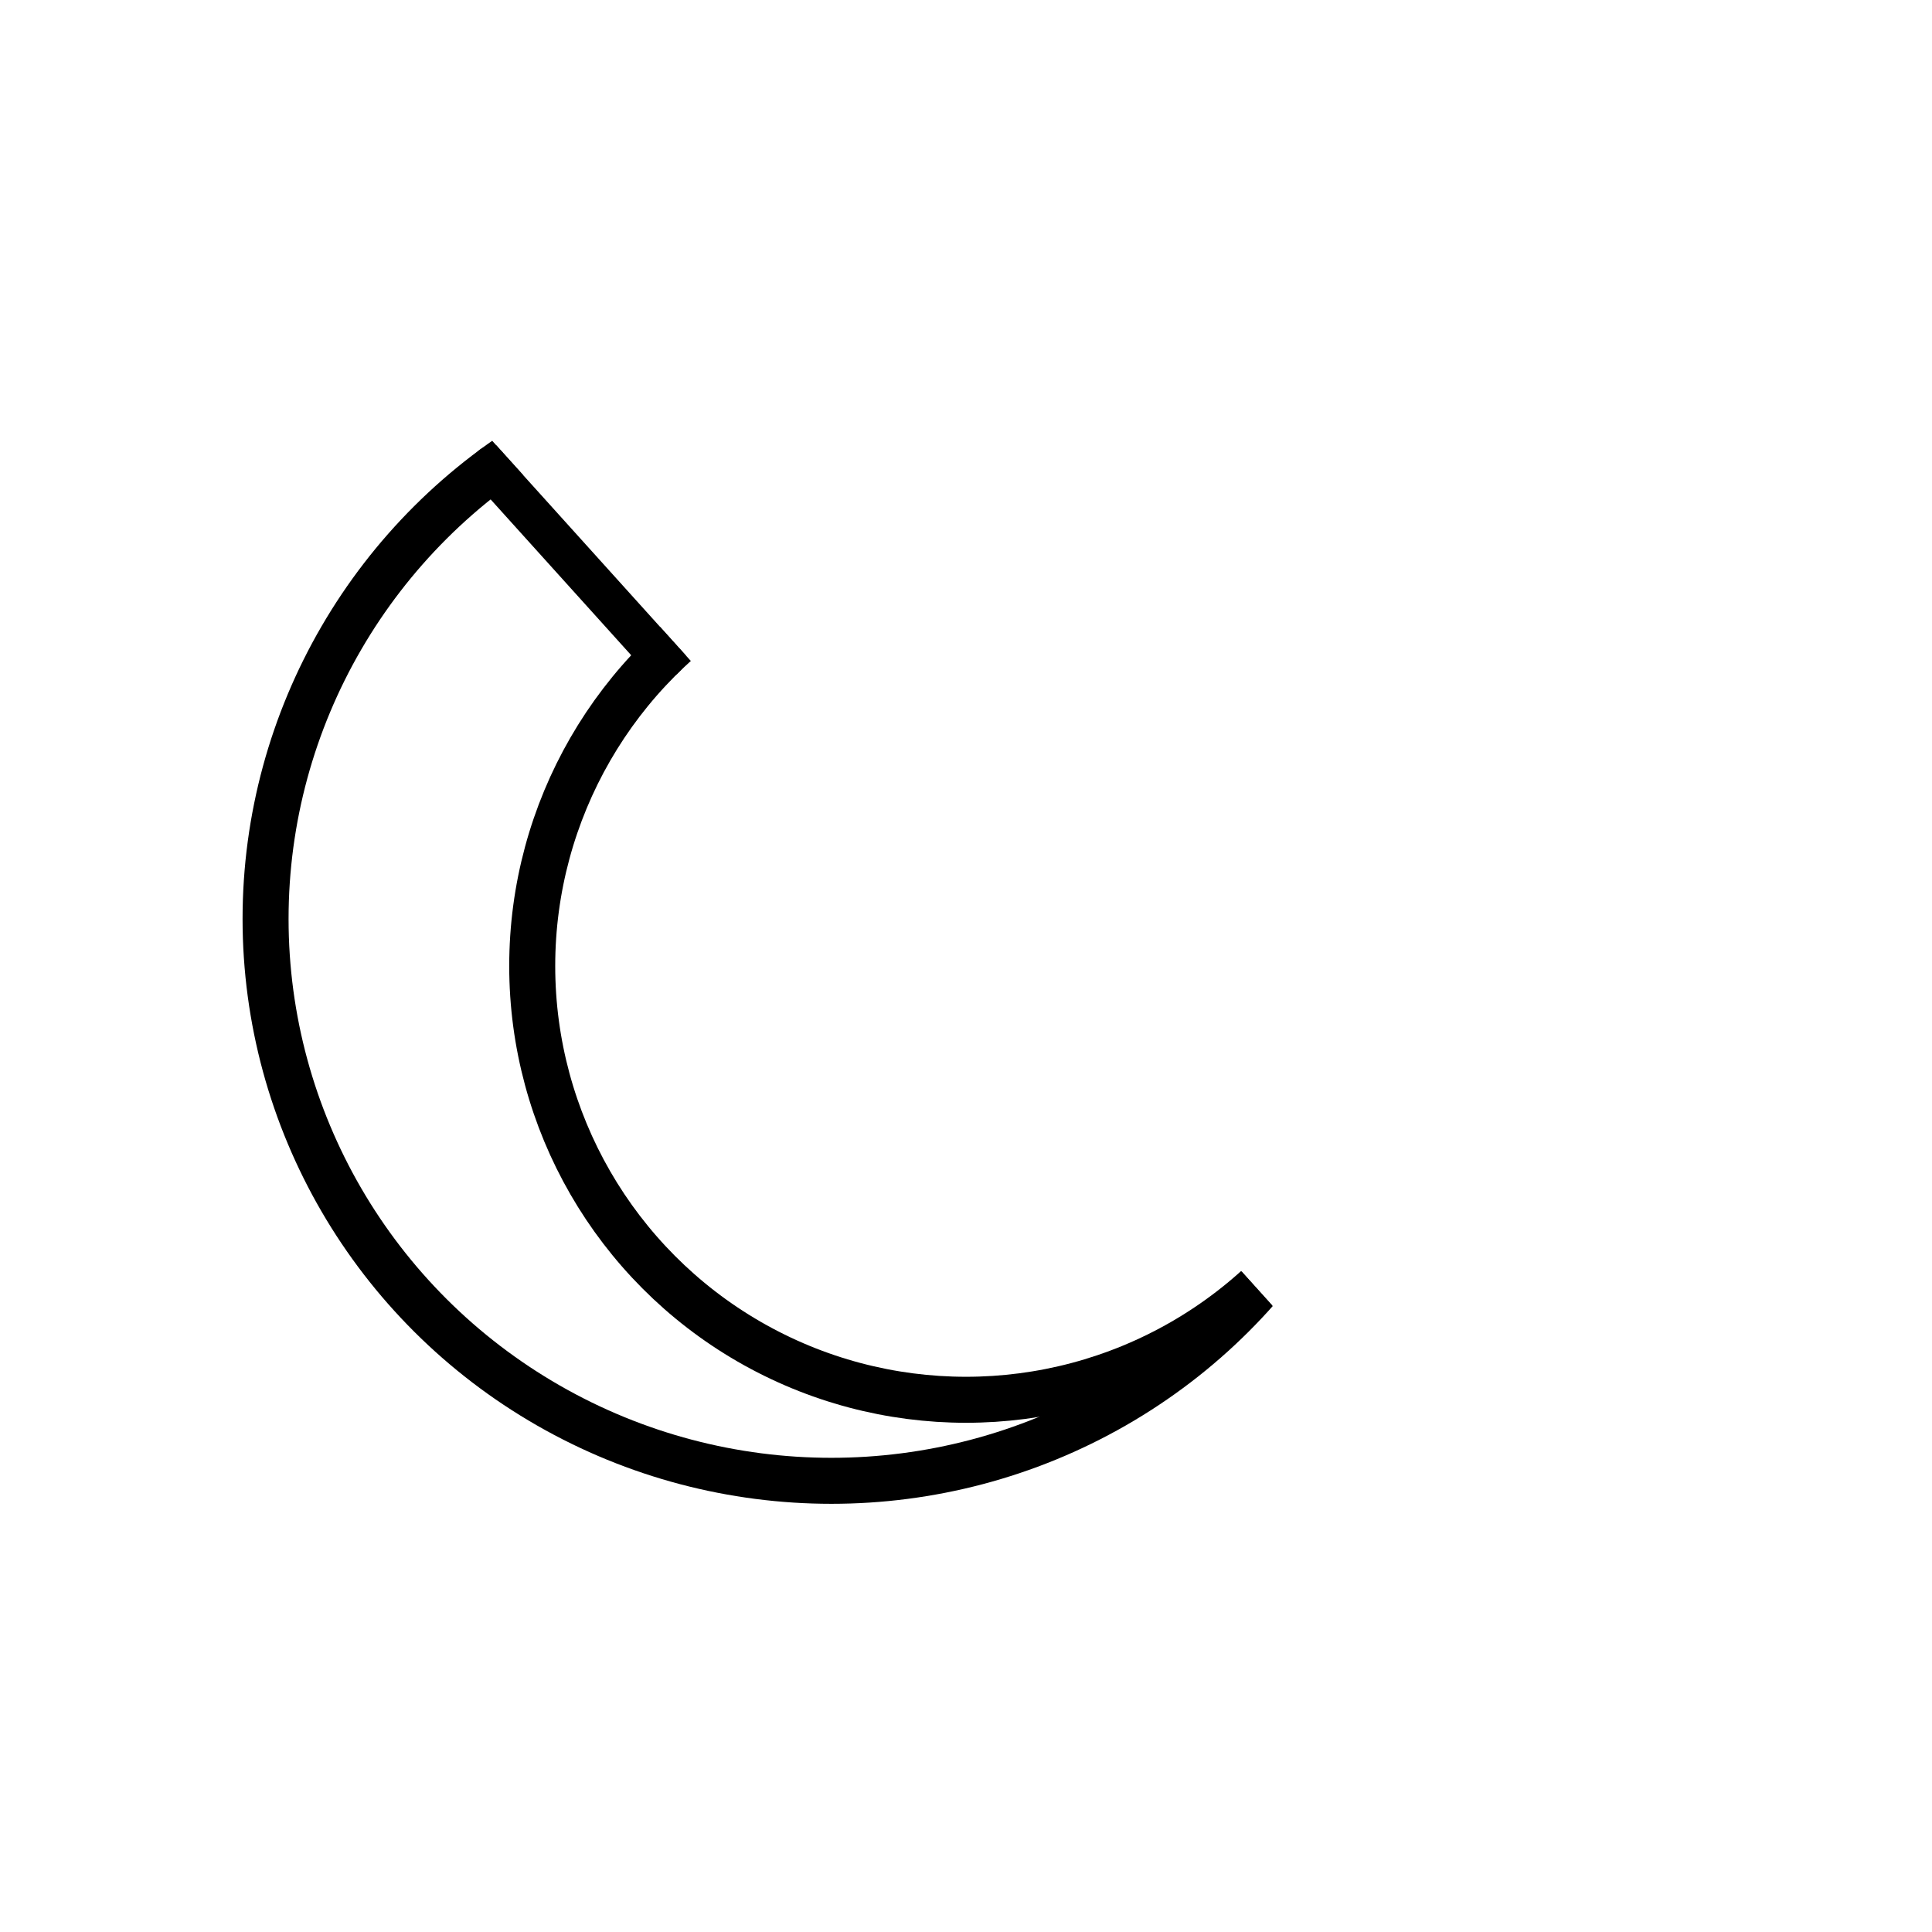 <?xml version="1.0" encoding="UTF-8" standalone="no"?>
<!-- Created with Inkscape (http://www.inkscape.org/) -->

<svg
   width="210mm"
   height="210mm"
   viewBox="0 0 210 210"
   version="1.1"
   id="svg1"
   inkscape:version="1.4 (86a8ad7, 2024-10-11)"
   sodipodi:docname="speed.svg"
   xmlns:inkscape="http://www.inkscape.org/namespaces/inkscape"
   xmlns:sodipodi="http://sodipodi.sourceforge.net/DTD/sodipodi-0.dtd"
   xmlns="http://www.w3.org/2000/svg"
   xmlns:svg="http://www.w3.org/2000/svg">
  <sodipodi:namedview
     id="namedview1"
     pagecolor="#ffffff"
     bordercolor="#000000"
     borderopacity="0.25"
     inkscape:showpageshadow="2"
     inkscape:pageopacity="0.0"
     inkscape:pagecheckerboard="0"
     inkscape:deskcolor="#d1d1d1"
     inkscape:document-units="mm"
     inkscape:zoom="0.97386896"
     inkscape:cx="269.54345"
     inkscape:cy="485.17821"
     inkscape:window-width="1920"
     inkscape:window-height="991"
     inkscape:window-x="-9"
     inkscape:window-y="-9"
     inkscape:window-maximized="1"
     inkscape:current-layer="layer1" />
  <defs
     id="defs1">
    <clipPath
       clipPathUnits="userSpaceOnUse"
       id="clipPath11">
      <rect
         style="fill:#000000;fill-opacity:1;stroke:none;stroke-width:5;stroke-linecap:round;stroke-dasharray:none;stroke-opacity:1;paint-order:fill markers stroke"
         id="rect11"
         width="165.366"
         height="81.711"
         x="63.305"
         y="-7.632"
         ry="0.518"
         transform="rotate(47.946)" />
    </clipPath>
    <clipPath
       clipPathUnits="userSpaceOnUse"
       id="clipPath12">
      <rect
         style="fill:#000000;fill-opacity:1;stroke:none;stroke-width:5;stroke-linecap:round;stroke-dasharray:none;stroke-opacity:1;paint-order:fill markers stroke"
         id="rect12"
         width="165.366"
         height="81.711"
         x="63.305"
         y="-7.632"
         ry="0.518"
         transform="rotate(47.946)" />
    </clipPath>
    <clipPath
       clipPathUnits="userSpaceOnUse"
       id="clipPath13">
      <rect
         style="fill:#000000;fill-opacity:1;stroke:none;stroke-width:5;stroke-linecap:round;stroke-dasharray:none;stroke-opacity:1;paint-order:fill markers stroke"
         id="rect13"
         width="165.366"
         height="81.711"
         x="63.305"
         y="-7.632"
         ry="0.518"
         transform="rotate(47.946)" />
    </clipPath>
  </defs>
  <g
     inkscape:label="Layer 1"
     inkscape:groupmode="layer"
     id="layer1">
    <circle
       style="fill:none;stroke-width:5;stroke-linecap:round;paint-order:fill markers stroke;stroke:#000000;stroke-opacity:1;stroke-dasharray:none"
       id="circle1"
       cx="105"
       cy="105"
       r="47.15"
       clip-path="url(#clipPath13)" />
    <ellipse
       style="fill:none;stroke:#000000;stroke-width:5;stroke-linecap:round;stroke-opacity:1;paint-order:fill markers stroke;stroke-dasharray:none"
       id="circle1-5"
       cy="99.882"
       cx="90.369"
       ry="61.076"
       rx="61.503"
       clip-path="url(#clipPath12)" />
    <path
       style="fill:none;stroke:#000000;stroke-width:5;stroke-linecap:round;stroke-dasharray:none;stroke-opacity:1;paint-order:fill markers stroke"
       d="M 72.035,71.289 53.638,50.894"
       id="path1"
       clip-path="url(#clipPath11)" />
  </g>
</svg>
